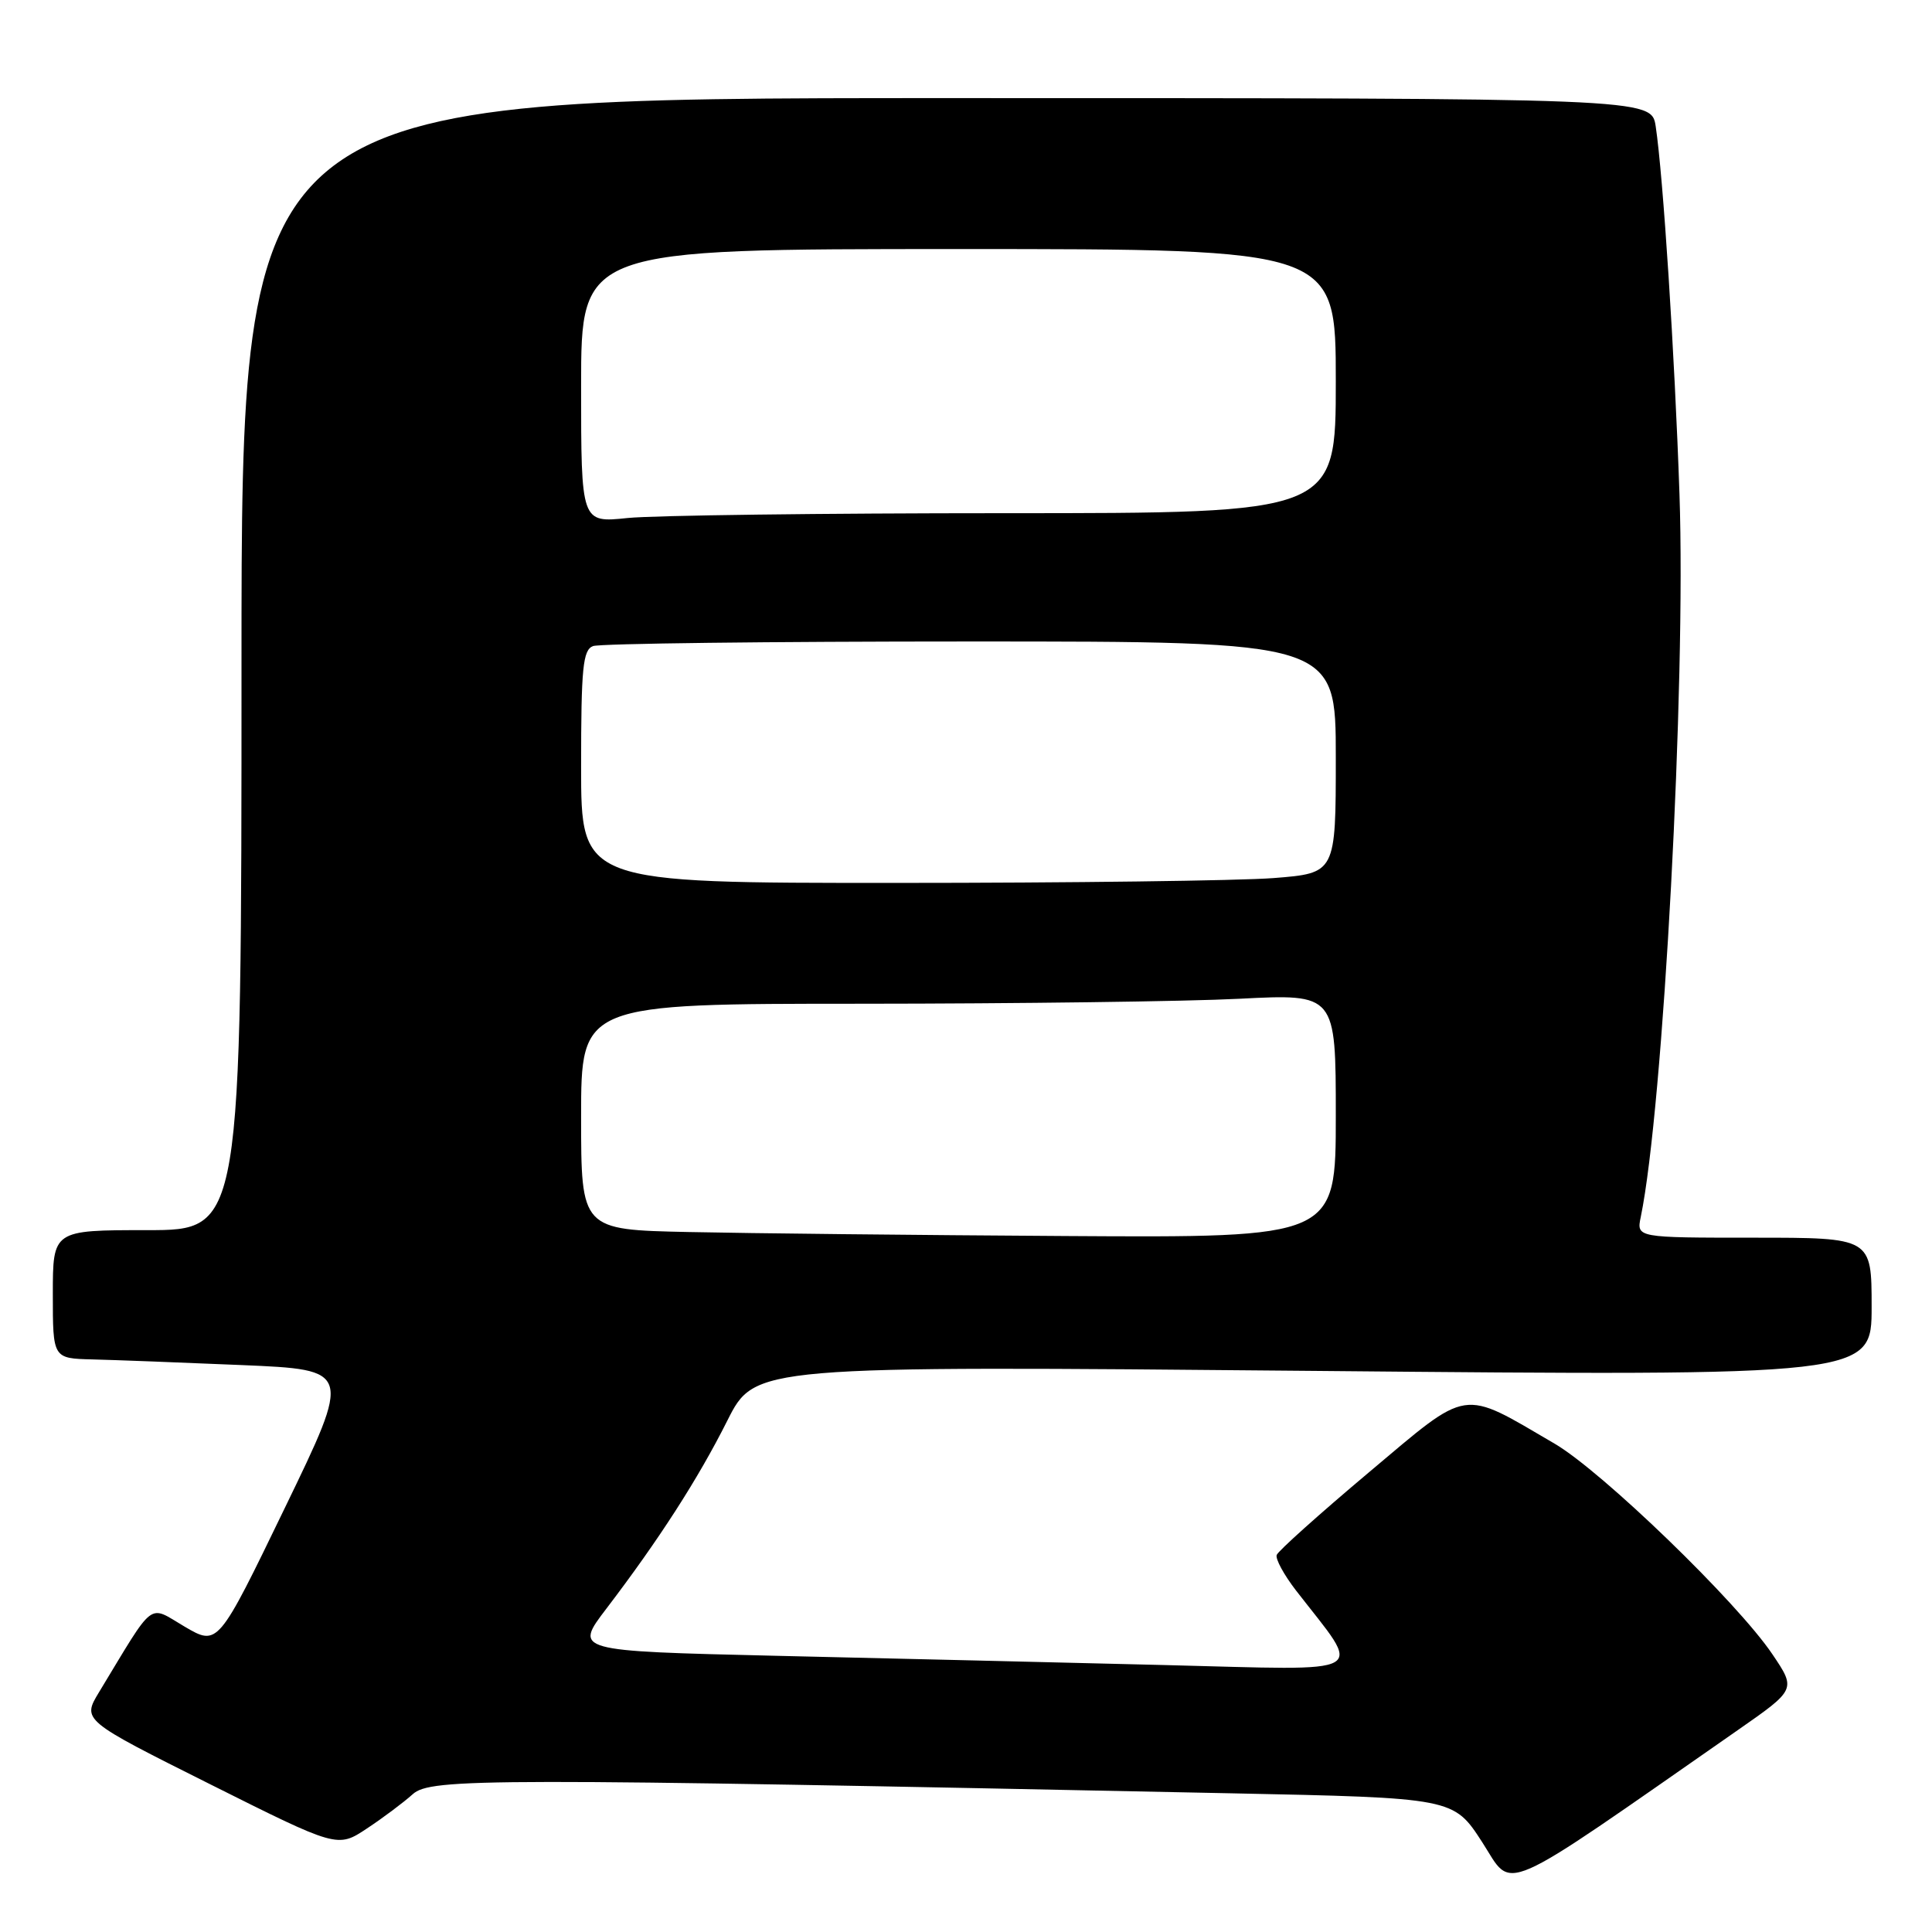 <?xml version="1.0" encoding="UTF-8" standalone="no"?>
<!DOCTYPE svg PUBLIC "-//W3C//DTD SVG 1.1//EN" "http://www.w3.org/Graphics/SVG/1.1/DTD/svg11.dtd" >
<svg xmlns="http://www.w3.org/2000/svg" xmlns:xlink="http://www.w3.org/1999/xlink" version="1.1" viewBox="0 0 256 256">
 <g >
 <path fill="currentColor"
d=" M 230.25 229.26 C 238.00 223.86 238.00 223.86 234.84 219.18 C 230.17 212.26 212.29 194.98 205.99 191.29 C 193.49 183.99 194.84 183.78 181.39 195.09 C 174.85 200.59 169.35 205.52 169.17 206.04 C 168.98 206.57 170.14 208.69 171.73 210.75 C 180.62 222.23 182.22 221.32 154.41 220.63 C 140.71 220.29 117.48 219.74 102.78 219.40 C 76.06 218.77 76.06 218.77 80.36 213.14 C 87.32 204.00 92.49 195.98 96.38 188.23 C 100.04 180.97 100.04 180.97 174.02 181.65 C 248.00 182.33 248.00 182.33 248.00 173.16 C 248.00 164.00 248.00 164.00 232.42 164.00 C 216.84 164.00 216.84 164.00 217.41 161.25 C 220.40 146.78 223.41 90.64 222.54 65.50 C 221.90 46.82 220.37 23.26 219.39 16.75 C 218.82 13.00 218.82 13.00 125.41 13.00 C 32.00 13.00 32.00 13.00 32.00 88.00 C 32.00 163.00 32.00 163.00 19.50 163.00 C 7.00 163.00 7.00 163.00 7.00 171.50 C 7.00 180.00 7.00 180.00 12.25 180.13 C 15.14 180.20 24.05 180.54 32.05 180.88 C 46.61 181.50 46.61 181.50 37.74 199.81 C 28.88 218.12 28.88 218.12 24.47 215.54 C 19.55 212.65 20.64 211.82 13.13 224.21 C 10.88 227.93 10.88 227.93 27.80 236.40 C 44.72 244.87 44.72 244.87 48.61 242.29 C 50.75 240.88 53.49 238.82 54.69 237.74 C 57.06 235.60 64.62 235.60 163.05 237.62 C 192.60 238.23 192.60 238.23 196.40 244.10 C 200.60 250.59 197.95 251.76 230.25 229.26 Z  M 91.25 163.25 C 77.00 162.95 77.00 162.95 77.00 147.97 C 77.00 133.00 77.00 133.00 114.25 133.00 C 134.74 132.99 157.24 132.70 164.25 132.34 C 177.00 131.69 177.00 131.69 177.00 147.85 C 177.00 164.00 177.00 164.00 141.25 163.78 C 121.59 163.66 99.09 163.42 91.25 163.25 Z  M 77.00 101.61 C 77.00 88.49 77.23 86.12 78.58 85.61 C 79.45 85.27 101.95 85.00 128.58 85.00 C 177.00 85.00 177.00 85.00 177.00 100.35 C 177.00 115.70 177.00 115.70 168.75 116.35 C 164.21 116.70 141.71 116.99 118.75 116.99 C 77.00 117.00 77.00 117.00 77.00 101.61 Z  M 77.00 51.14 C 77.00 33.00 77.00 33.00 127.00 33.00 C 177.00 33.00 177.00 33.00 177.00 50.50 C 177.00 68.00 177.00 68.00 133.15 68.00 C 109.03 68.00 86.53 68.29 83.15 68.64 C 77.00 69.28 77.00 69.28 77.00 51.14 Z "/>
</g>
</svg>